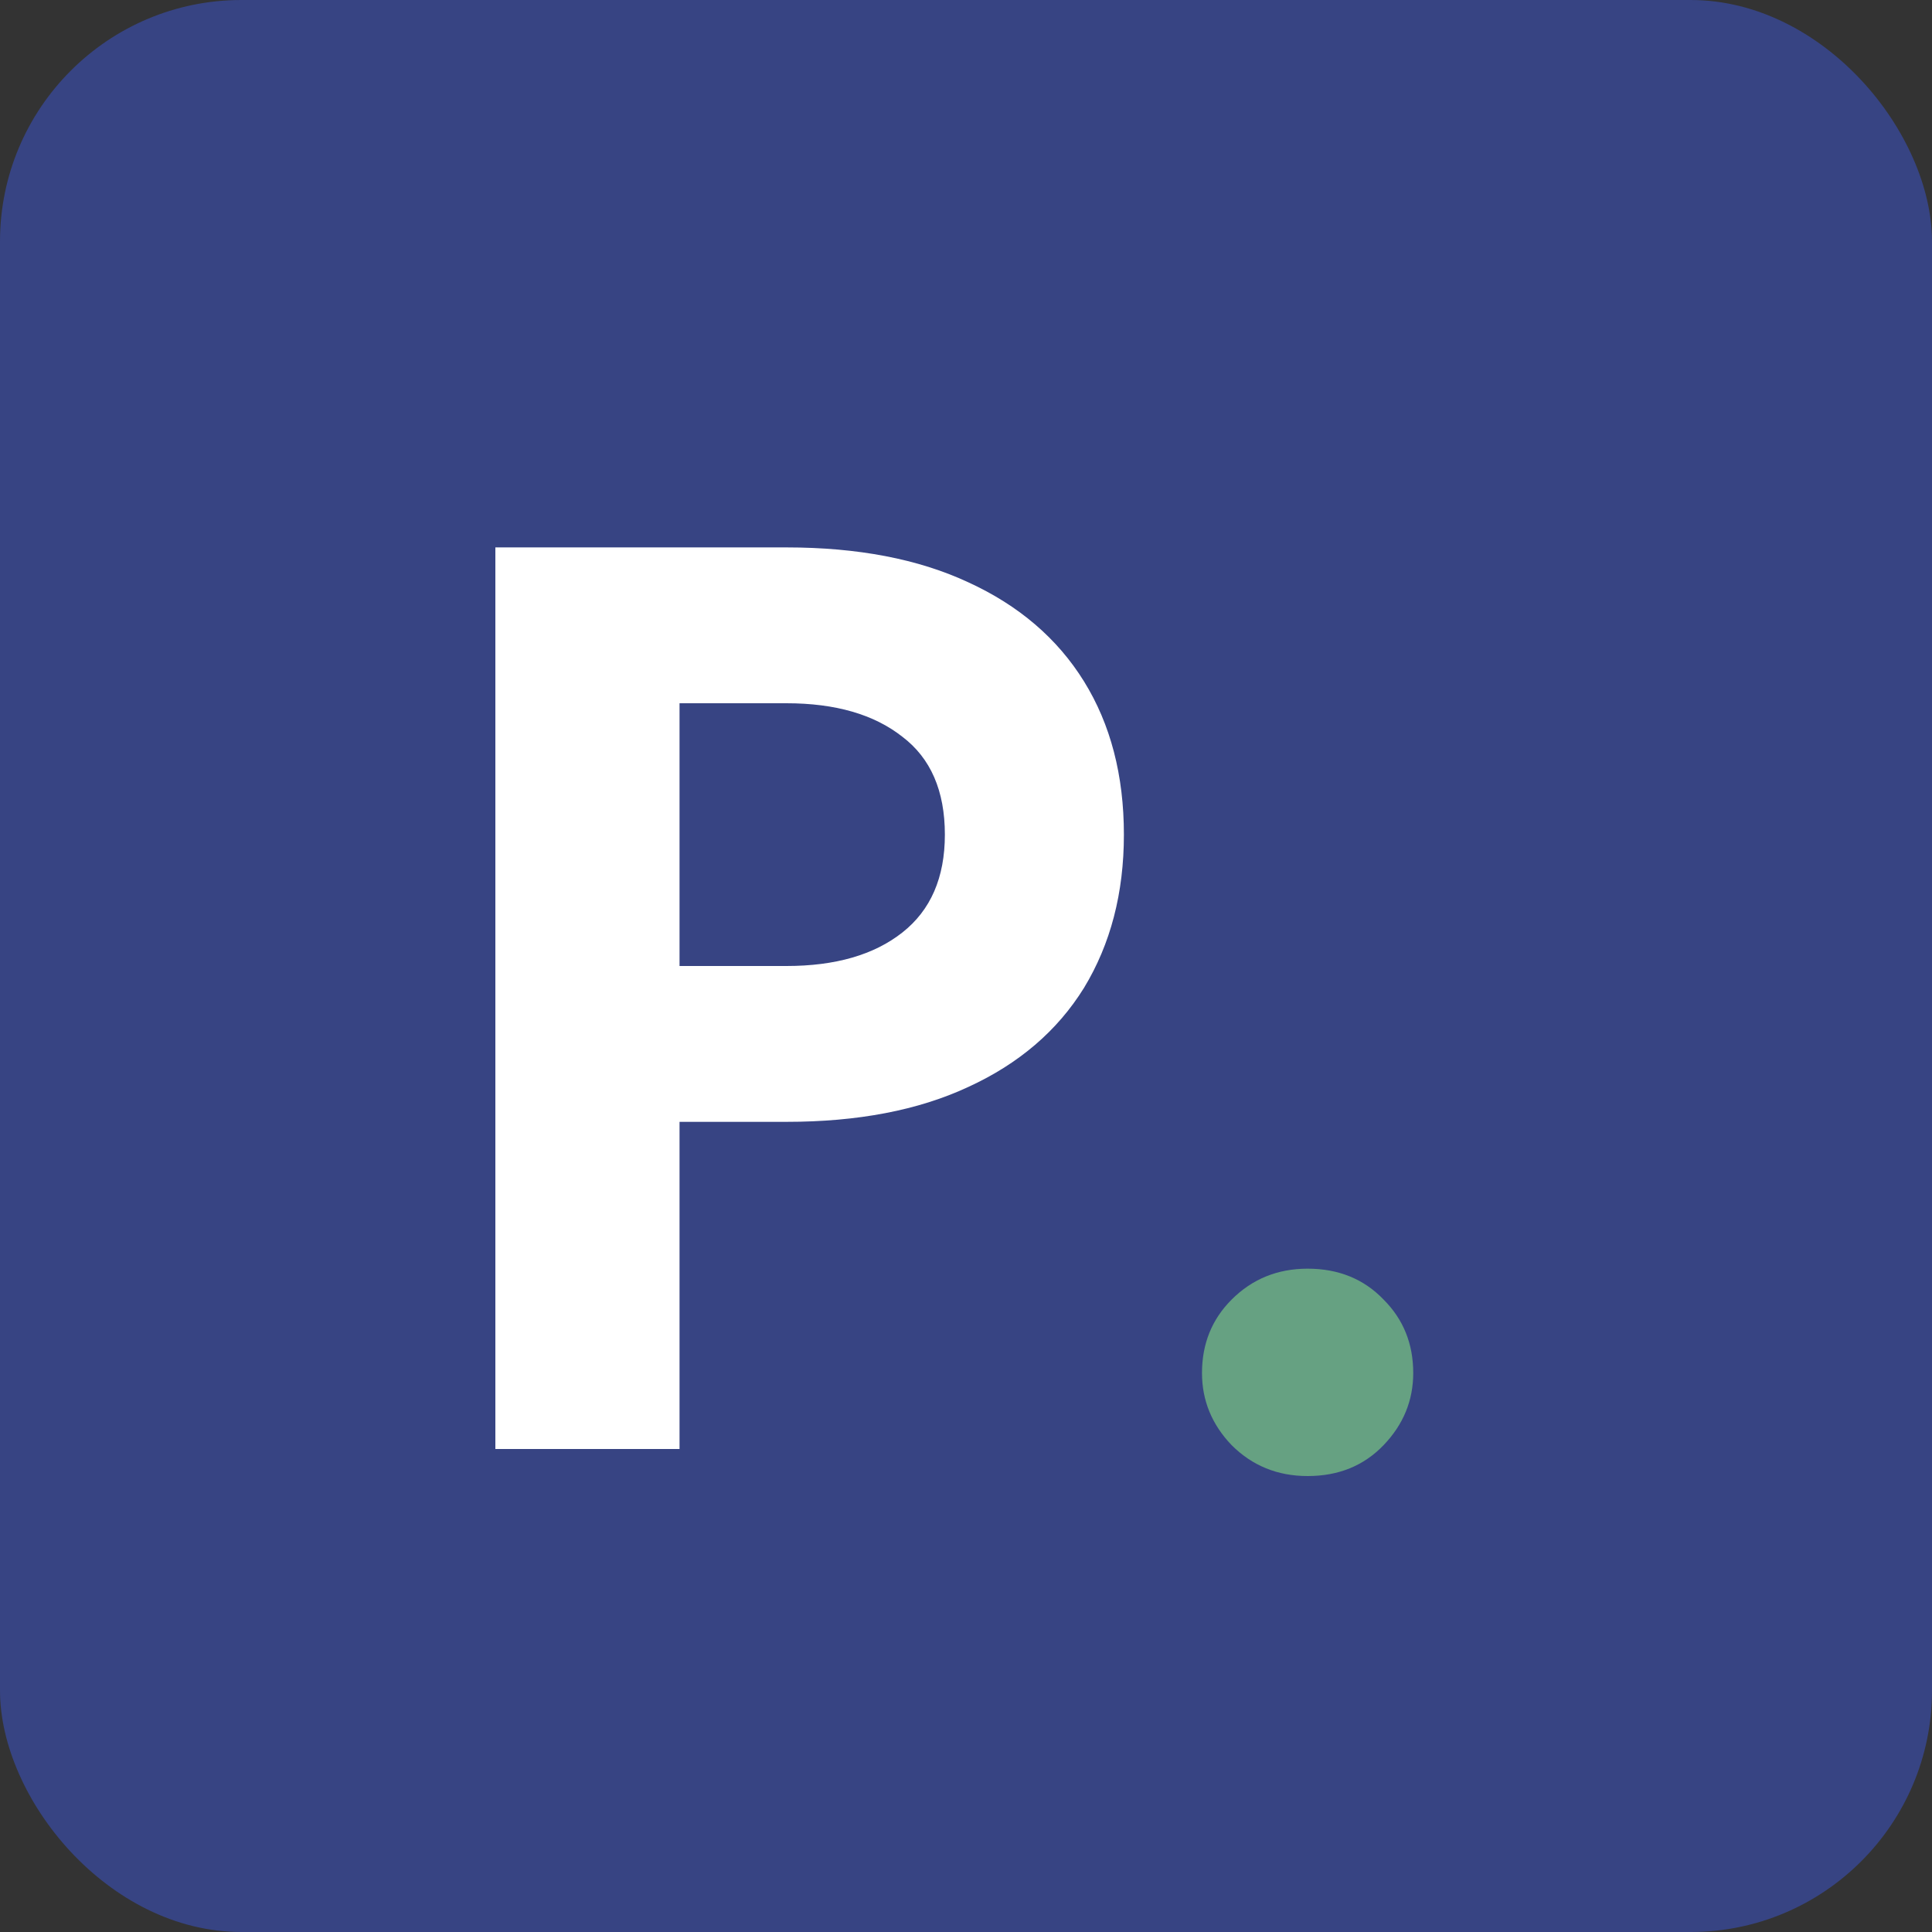 <svg width="80" height="80" viewBox="0 0 80 80" fill="none" xmlns="http://www.w3.org/2000/svg">
<rect x="0" y="0" width="80" height="80" fill="#333333" stroke="none"/>
<rect width="80" height="80" rx="10" fill="#374483"/>
<path d="M20.512 22.667V60H28.138V22.667H20.512ZM25.152 29.12H32.565C34.592 29.12 36.192 29.582 37.365 30.507C38.538 31.396 39.125 32.747 39.125 34.56C39.125 36.338 38.538 37.689 37.365 38.613C36.192 39.538 34.592 40 32.565 40H25.152V46.453H32.565C35.516 46.453 38.023 45.973 40.085 45.013C42.183 44.053 43.783 42.684 44.885 40.907C45.987 39.093 46.538 36.978 46.538 34.56C46.538 32.107 45.987 29.991 44.885 28.213C43.783 26.436 42.183 25.067 40.085 24.107C38.023 23.147 35.516 22.667 32.565 22.667H25.152V29.12Z" fill="white"/>
<path d="M49.772 56.853C49.772 57.991 50.181 58.987 50.999 59.84C51.852 60.693 52.901 61.12 54.145 61.12C55.425 61.12 56.474 60.693 57.292 59.84C58.11 58.987 58.519 57.991 58.519 56.853C58.519 55.644 58.11 54.631 57.292 53.813C56.474 52.96 55.425 52.533 54.145 52.533C52.901 52.533 51.852 52.96 50.999 53.813C50.181 54.631 49.772 55.644 49.772 56.853Z" fill="#66A182"/>
</svg>
